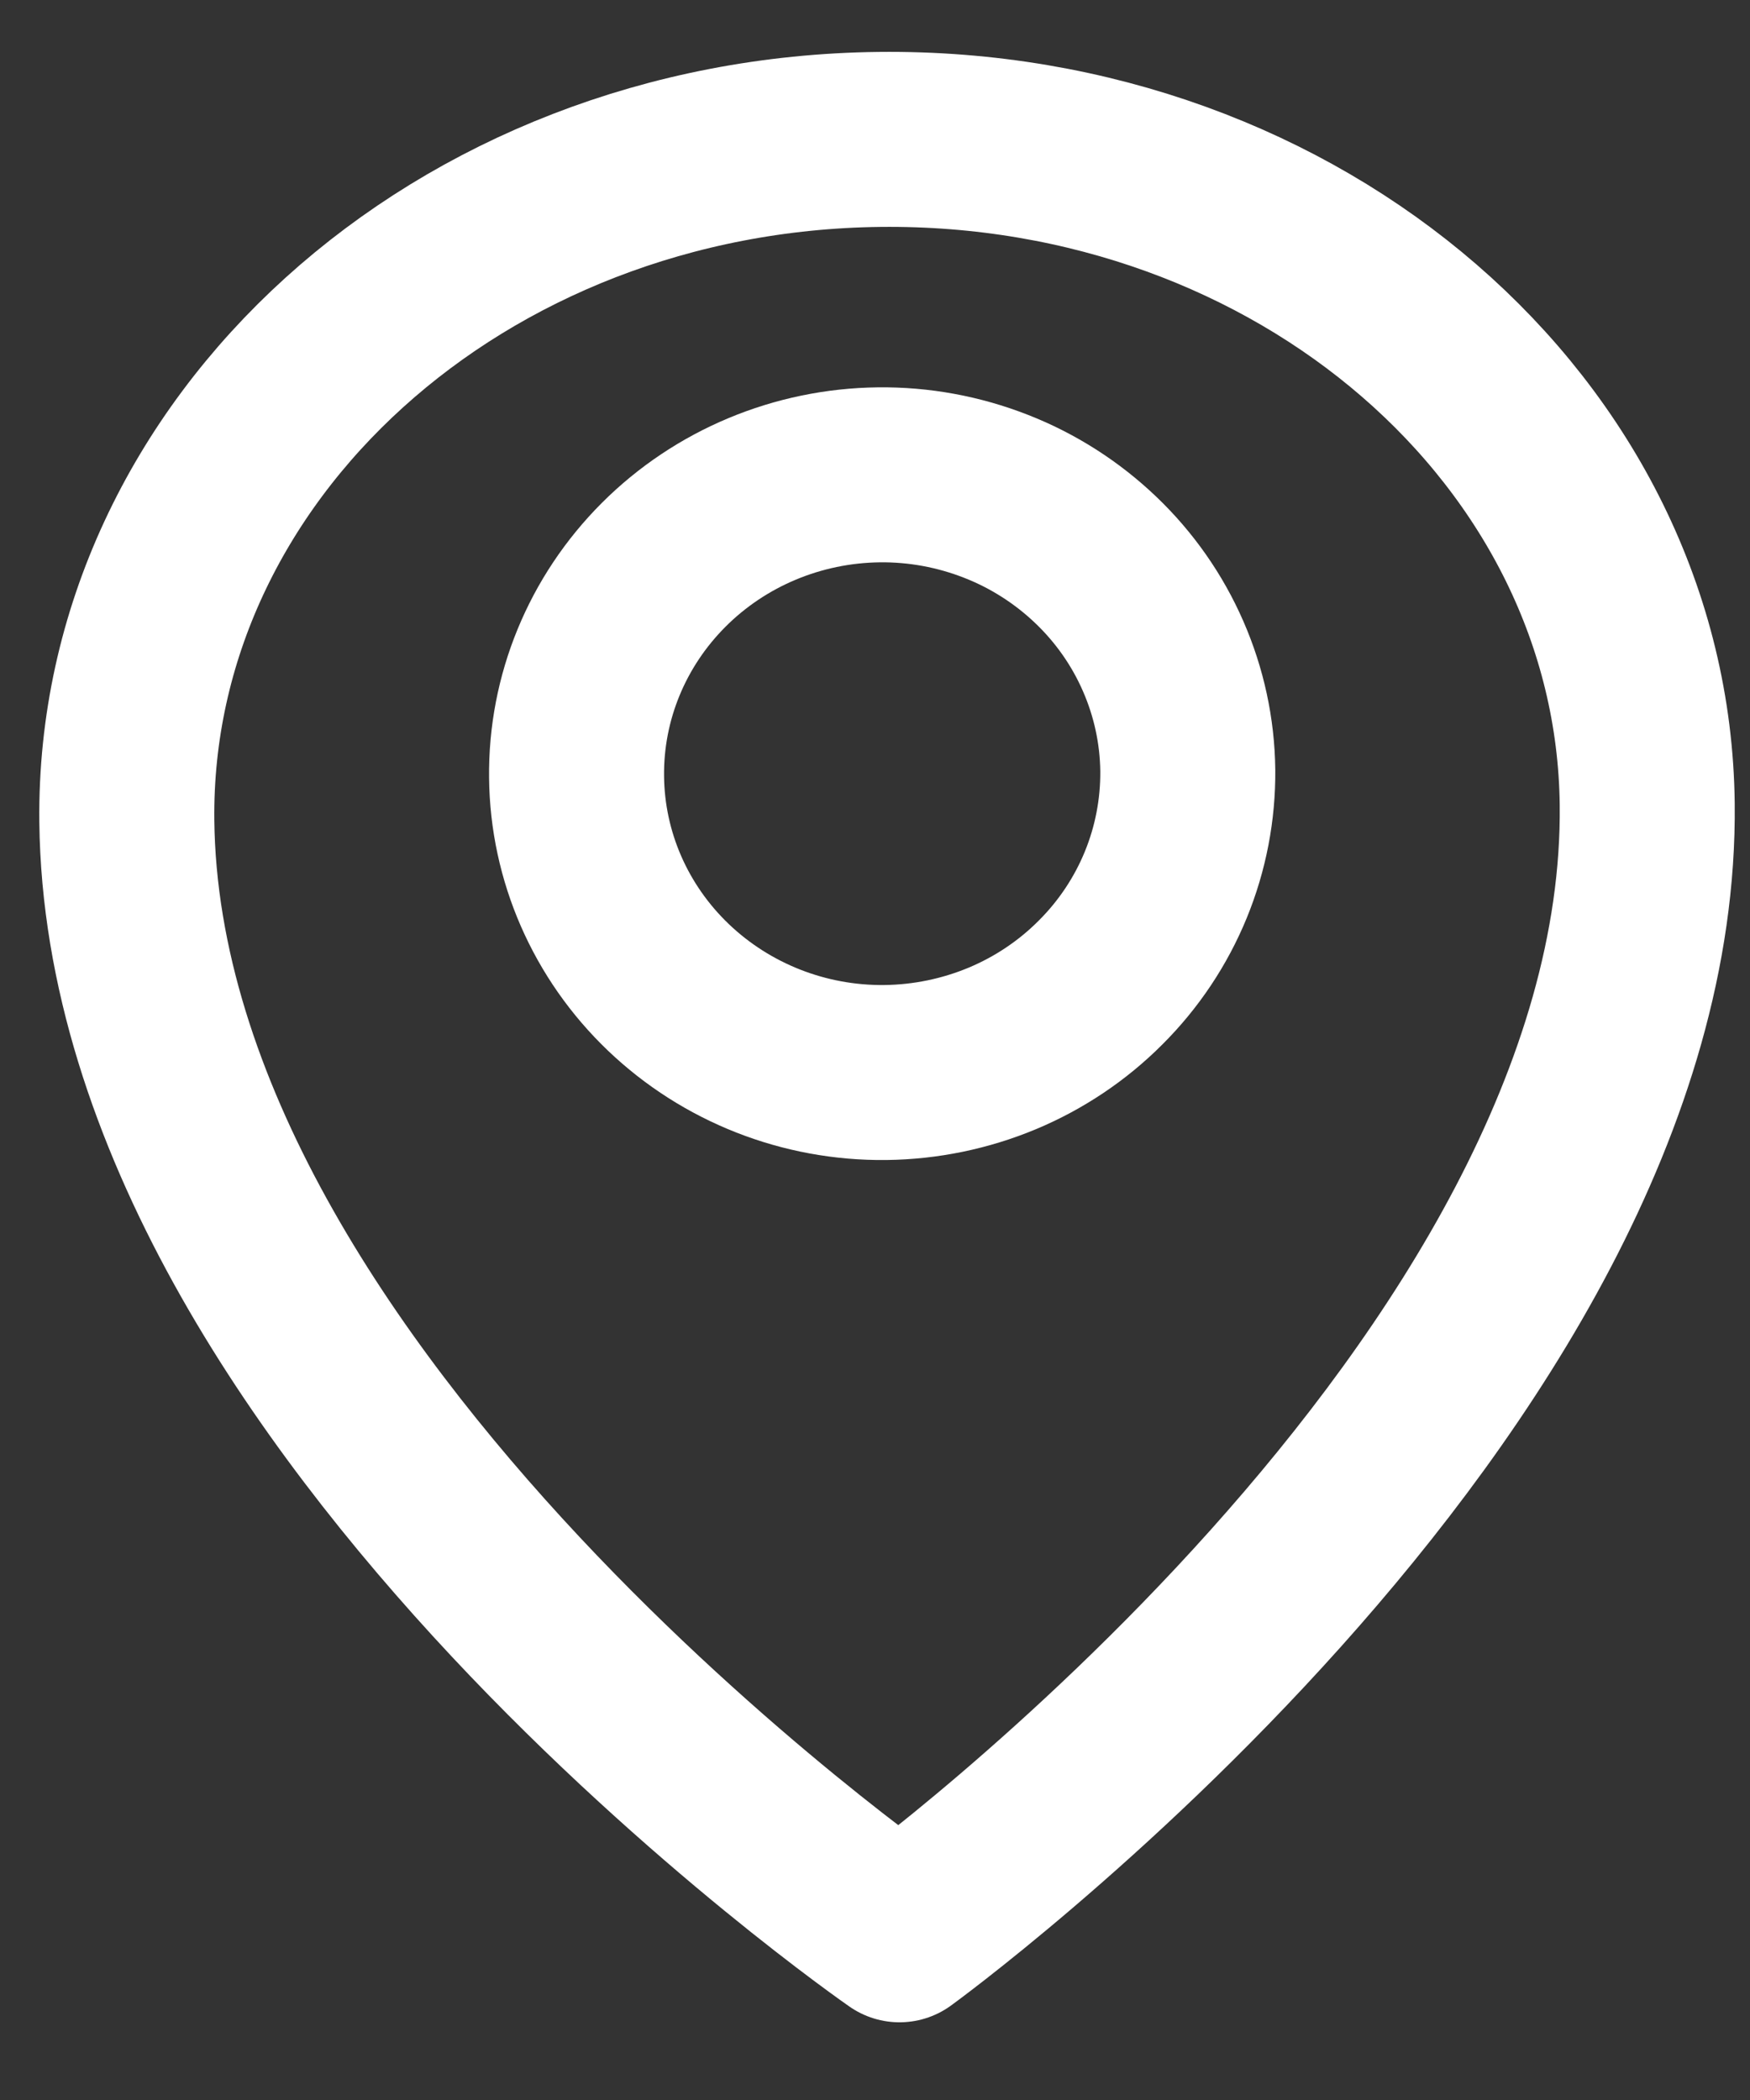 <svg width="15" height="18" viewBox="0 0 15 18" fill="none" xmlns="http://www.w3.org/2000/svg">
<rect x="0" y="0" width="15" height="18" fill="#333333" stroke="none"/>
<path d="M7.71 16.584C7.71 16.584 14.174 11.895 14.119 6.894C14.084 3.707 11.138 1.155 7.539 1.195C3.941 1.235 1.052 3.851 1.087 7.038C1.143 12.039 7.71 16.584 7.71 16.584Z" stroke="white" stroke-width="1.5" stroke-linejoin="round"/>
<path d="M7.589 9.193C7.933 9.189 8.273 9.119 8.59 8.987C8.906 8.855 9.193 8.663 9.433 8.422C9.674 8.182 9.864 7.897 9.992 7.585C10.12 7.273 10.184 6.939 10.181 6.603C10.177 6.266 10.105 5.934 9.97 5.625C9.835 5.315 9.639 5.035 9.393 4.8C9.147 4.565 8.857 4.379 8.537 4.254C8.218 4.129 7.877 4.066 7.533 4.07C6.838 4.078 6.175 4.355 5.689 4.841C5.203 5.327 4.934 5.981 4.942 6.661C4.949 7.34 5.232 7.988 5.729 8.463C6.226 8.938 6.895 9.201 7.589 9.193Z" stroke="white" stroke-width="1.5" stroke-linejoin="round"/>
</svg>
